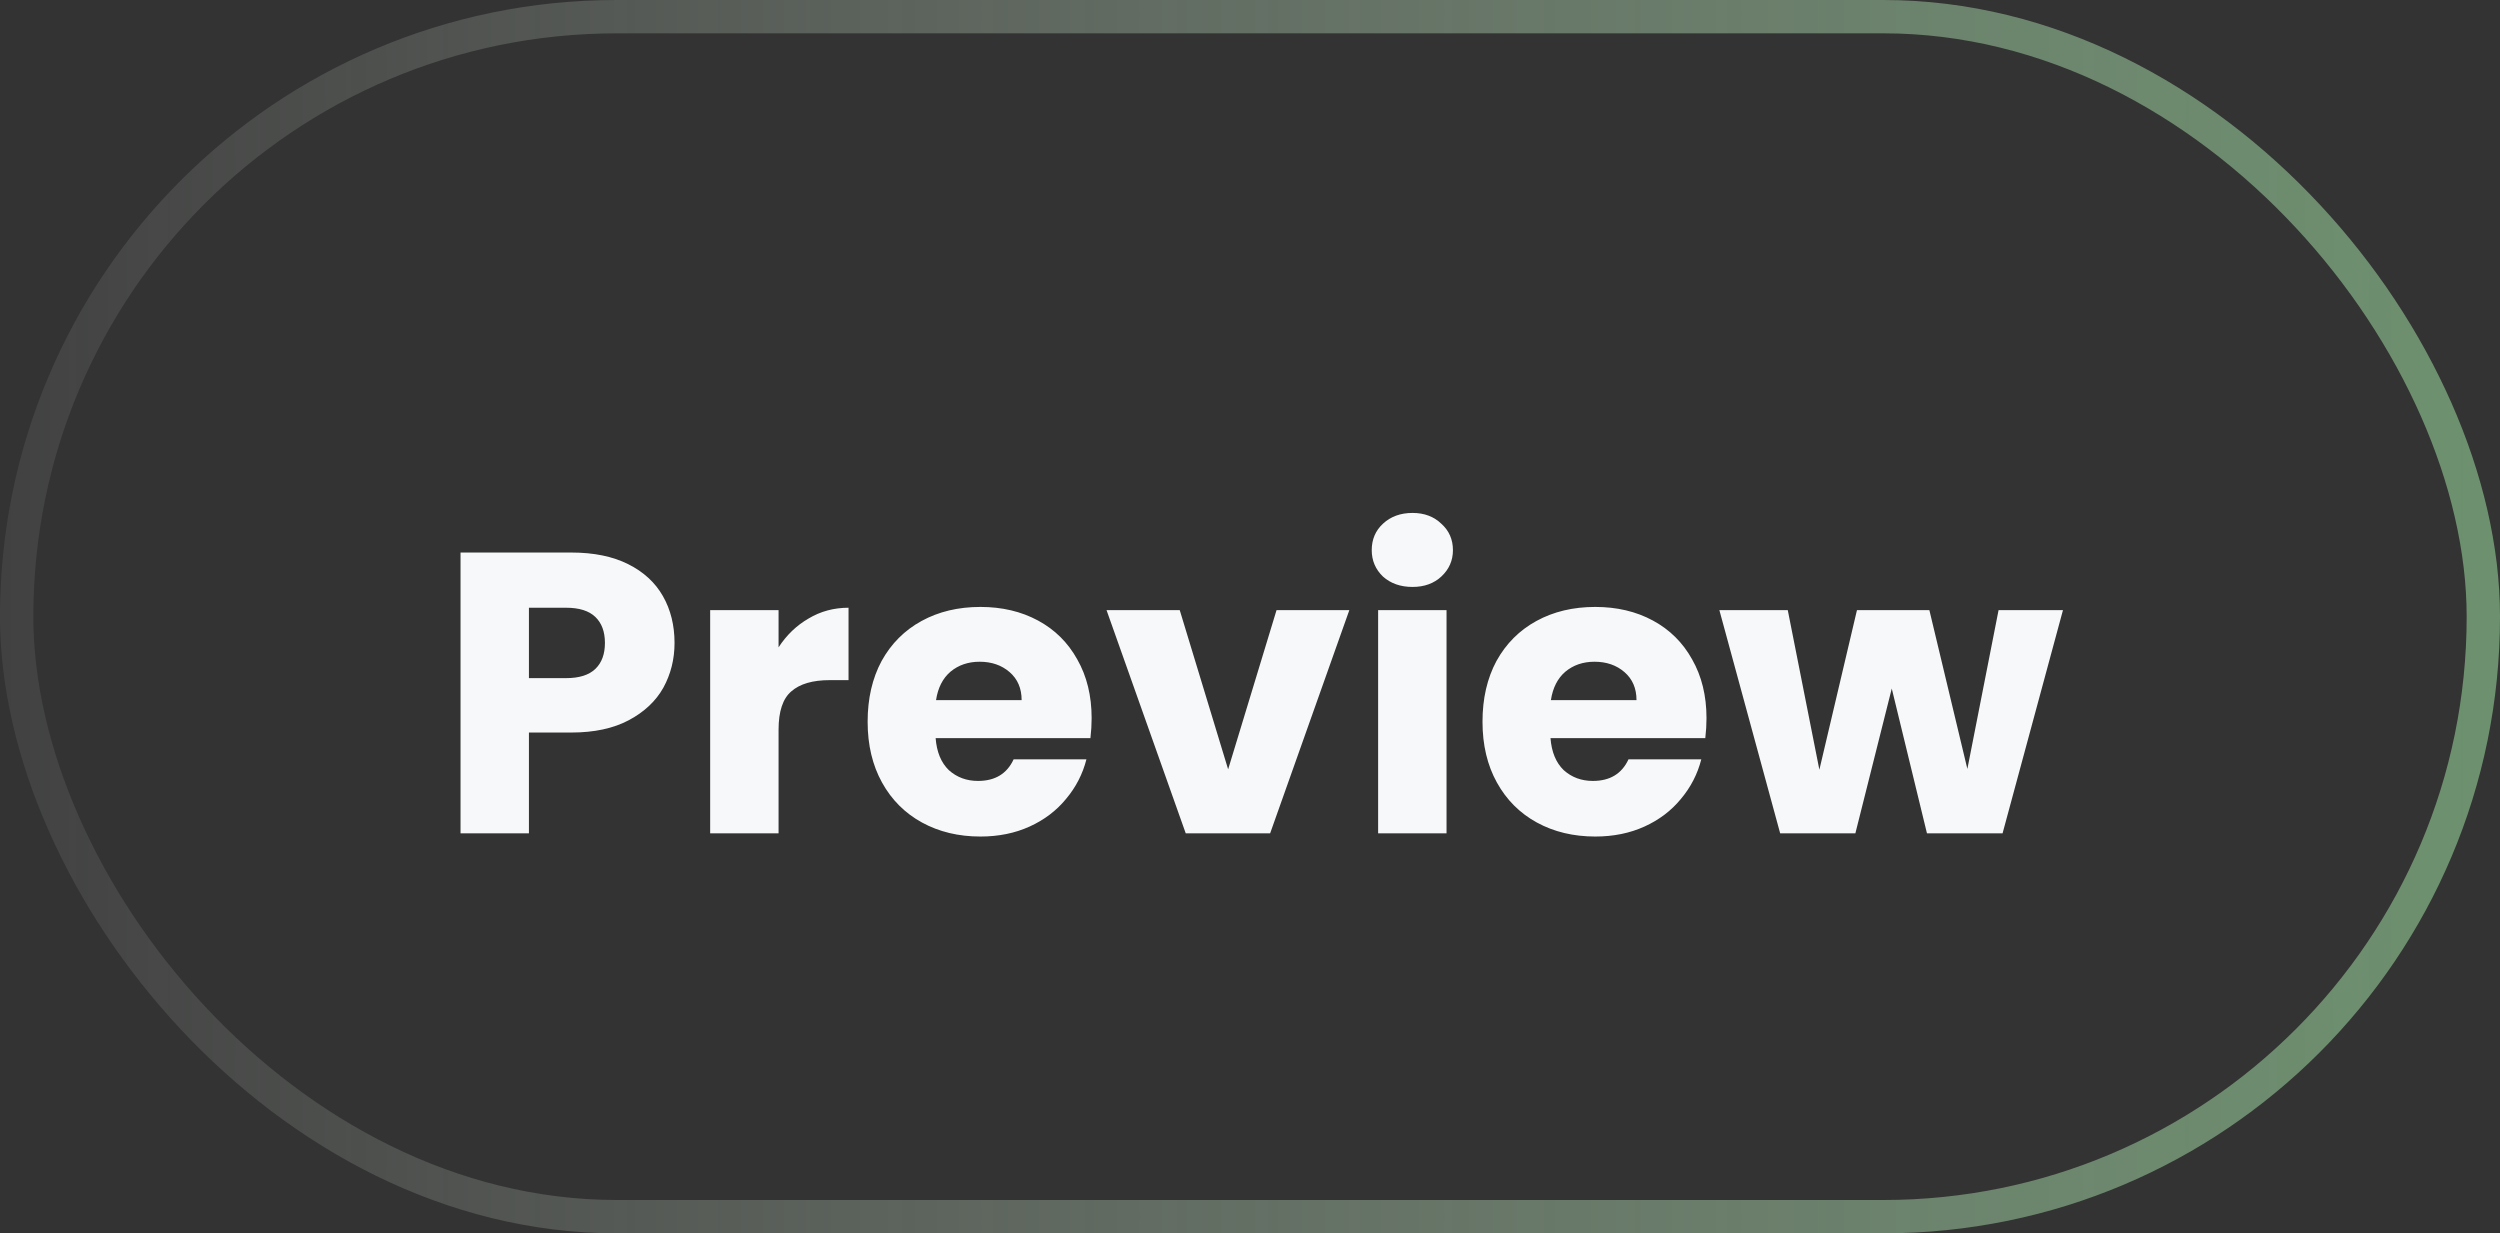<svg width="75" height="37" viewBox="0 0 75 37" fill="none" xmlns="http://www.w3.org/2000/svg">
<rect x="0" y="0" width="75" height="37" fill="#333333" stroke="none"/>
<rect x="0.5" y="0.5" width="74" height="36" rx="18" stroke="url(#paint0_linear_1325_17820)"/>
<path d="M20.236 19.288C20.236 19.776 20.124 20.224 19.9 20.632C19.676 21.032 19.332 21.356 18.868 21.604C18.404 21.852 17.828 21.976 17.14 21.976H15.868V25H13.816V16.576H17.14C17.812 16.576 18.38 16.692 18.844 16.924C19.308 17.156 19.656 17.476 19.888 17.884C20.12 18.292 20.236 18.76 20.236 19.288ZM16.984 20.344C17.376 20.344 17.668 20.252 17.86 20.068C18.052 19.884 18.148 19.624 18.148 19.288C18.148 18.952 18.052 18.692 17.86 18.508C17.668 18.324 17.376 18.232 16.984 18.232H15.868V20.344H16.984ZM23.357 19.42C23.596 19.052 23.896 18.764 24.256 18.556C24.616 18.34 25.017 18.232 25.456 18.232V20.404H24.892C24.381 20.404 23.997 20.516 23.741 20.74C23.485 20.956 23.357 21.34 23.357 21.892V25H21.305V18.304H23.357V19.42ZM32.749 21.544C32.749 21.736 32.737 21.936 32.713 22.144H28.069C28.101 22.56 28.233 22.88 28.465 23.104C28.705 23.32 28.997 23.428 29.341 23.428C29.853 23.428 30.209 23.212 30.409 22.78H32.593C32.481 23.22 32.277 23.616 31.981 23.968C31.693 24.32 31.329 24.596 30.889 24.796C30.449 24.996 29.957 25.096 29.413 25.096C28.757 25.096 28.173 24.956 27.661 24.676C27.149 24.396 26.749 23.996 26.461 23.476C26.173 22.956 26.029 22.348 26.029 21.652C26.029 20.956 26.169 20.348 26.449 19.828C26.737 19.308 27.137 18.908 27.649 18.628C28.161 18.348 28.749 18.208 29.413 18.208C30.061 18.208 30.637 18.344 31.141 18.616C31.645 18.888 32.037 19.276 32.317 19.78C32.605 20.284 32.749 20.872 32.749 21.544ZM30.649 21.004C30.649 20.652 30.529 20.372 30.289 20.164C30.049 19.956 29.749 19.852 29.389 19.852C29.045 19.852 28.753 19.952 28.513 20.152C28.281 20.352 28.137 20.636 28.081 21.004H30.649ZM36.844 23.08L38.296 18.304H40.48L38.104 25H35.572L33.196 18.304H35.392L36.844 23.08ZM42.376 17.608C42.016 17.608 41.72 17.504 41.488 17.296C41.264 17.08 41.152 16.816 41.152 16.504C41.152 16.184 41.264 15.92 41.488 15.712C41.72 15.496 42.016 15.388 42.376 15.388C42.728 15.388 43.016 15.496 43.24 15.712C43.472 15.92 43.588 16.184 43.588 16.504C43.588 16.816 43.472 17.08 43.24 17.296C43.016 17.504 42.728 17.608 42.376 17.608ZM43.396 18.304V25H41.344V18.304H43.396ZM51.195 21.544C51.195 21.736 51.183 21.936 51.159 22.144H46.515C46.547 22.56 46.679 22.88 46.911 23.104C47.151 23.32 47.443 23.428 47.787 23.428C48.299 23.428 48.655 23.212 48.855 22.78H51.039C50.927 23.22 50.723 23.616 50.427 23.968C50.139 24.32 49.775 24.596 49.335 24.796C48.895 24.996 48.403 25.096 47.859 25.096C47.203 25.096 46.619 24.956 46.107 24.676C45.595 24.396 45.195 23.996 44.907 23.476C44.619 22.956 44.475 22.348 44.475 21.652C44.475 20.956 44.615 20.348 44.895 19.828C45.183 19.308 45.583 18.908 46.095 18.628C46.607 18.348 47.195 18.208 47.859 18.208C48.507 18.208 49.083 18.344 49.587 18.616C50.091 18.888 50.483 19.276 50.763 19.78C51.051 20.284 51.195 20.872 51.195 21.544ZM49.095 21.004C49.095 20.652 48.975 20.372 48.735 20.164C48.495 19.956 48.195 19.852 47.835 19.852C47.491 19.852 47.199 19.952 46.959 20.152C46.727 20.352 46.583 20.636 46.527 21.004H49.095ZM61.889 18.304L60.077 25H57.809L56.753 20.656L55.661 25H53.405L51.581 18.304H53.633L54.581 23.092L55.709 18.304H57.881L59.021 23.068L59.957 18.304H61.889Z" fill="#F7F8F9"/>
<defs>
<linearGradient id="paint0_linear_1325_17820" x1="130.208" y1="18.274" x2="-10.086" y2="18.274" gradientUnits="userSpaceOnUse">
<stop stop-color="#4CAF50"/>
<stop offset="1" stop-color="white" stop-opacity="0"/>
</linearGradient>
</defs>
</svg>
